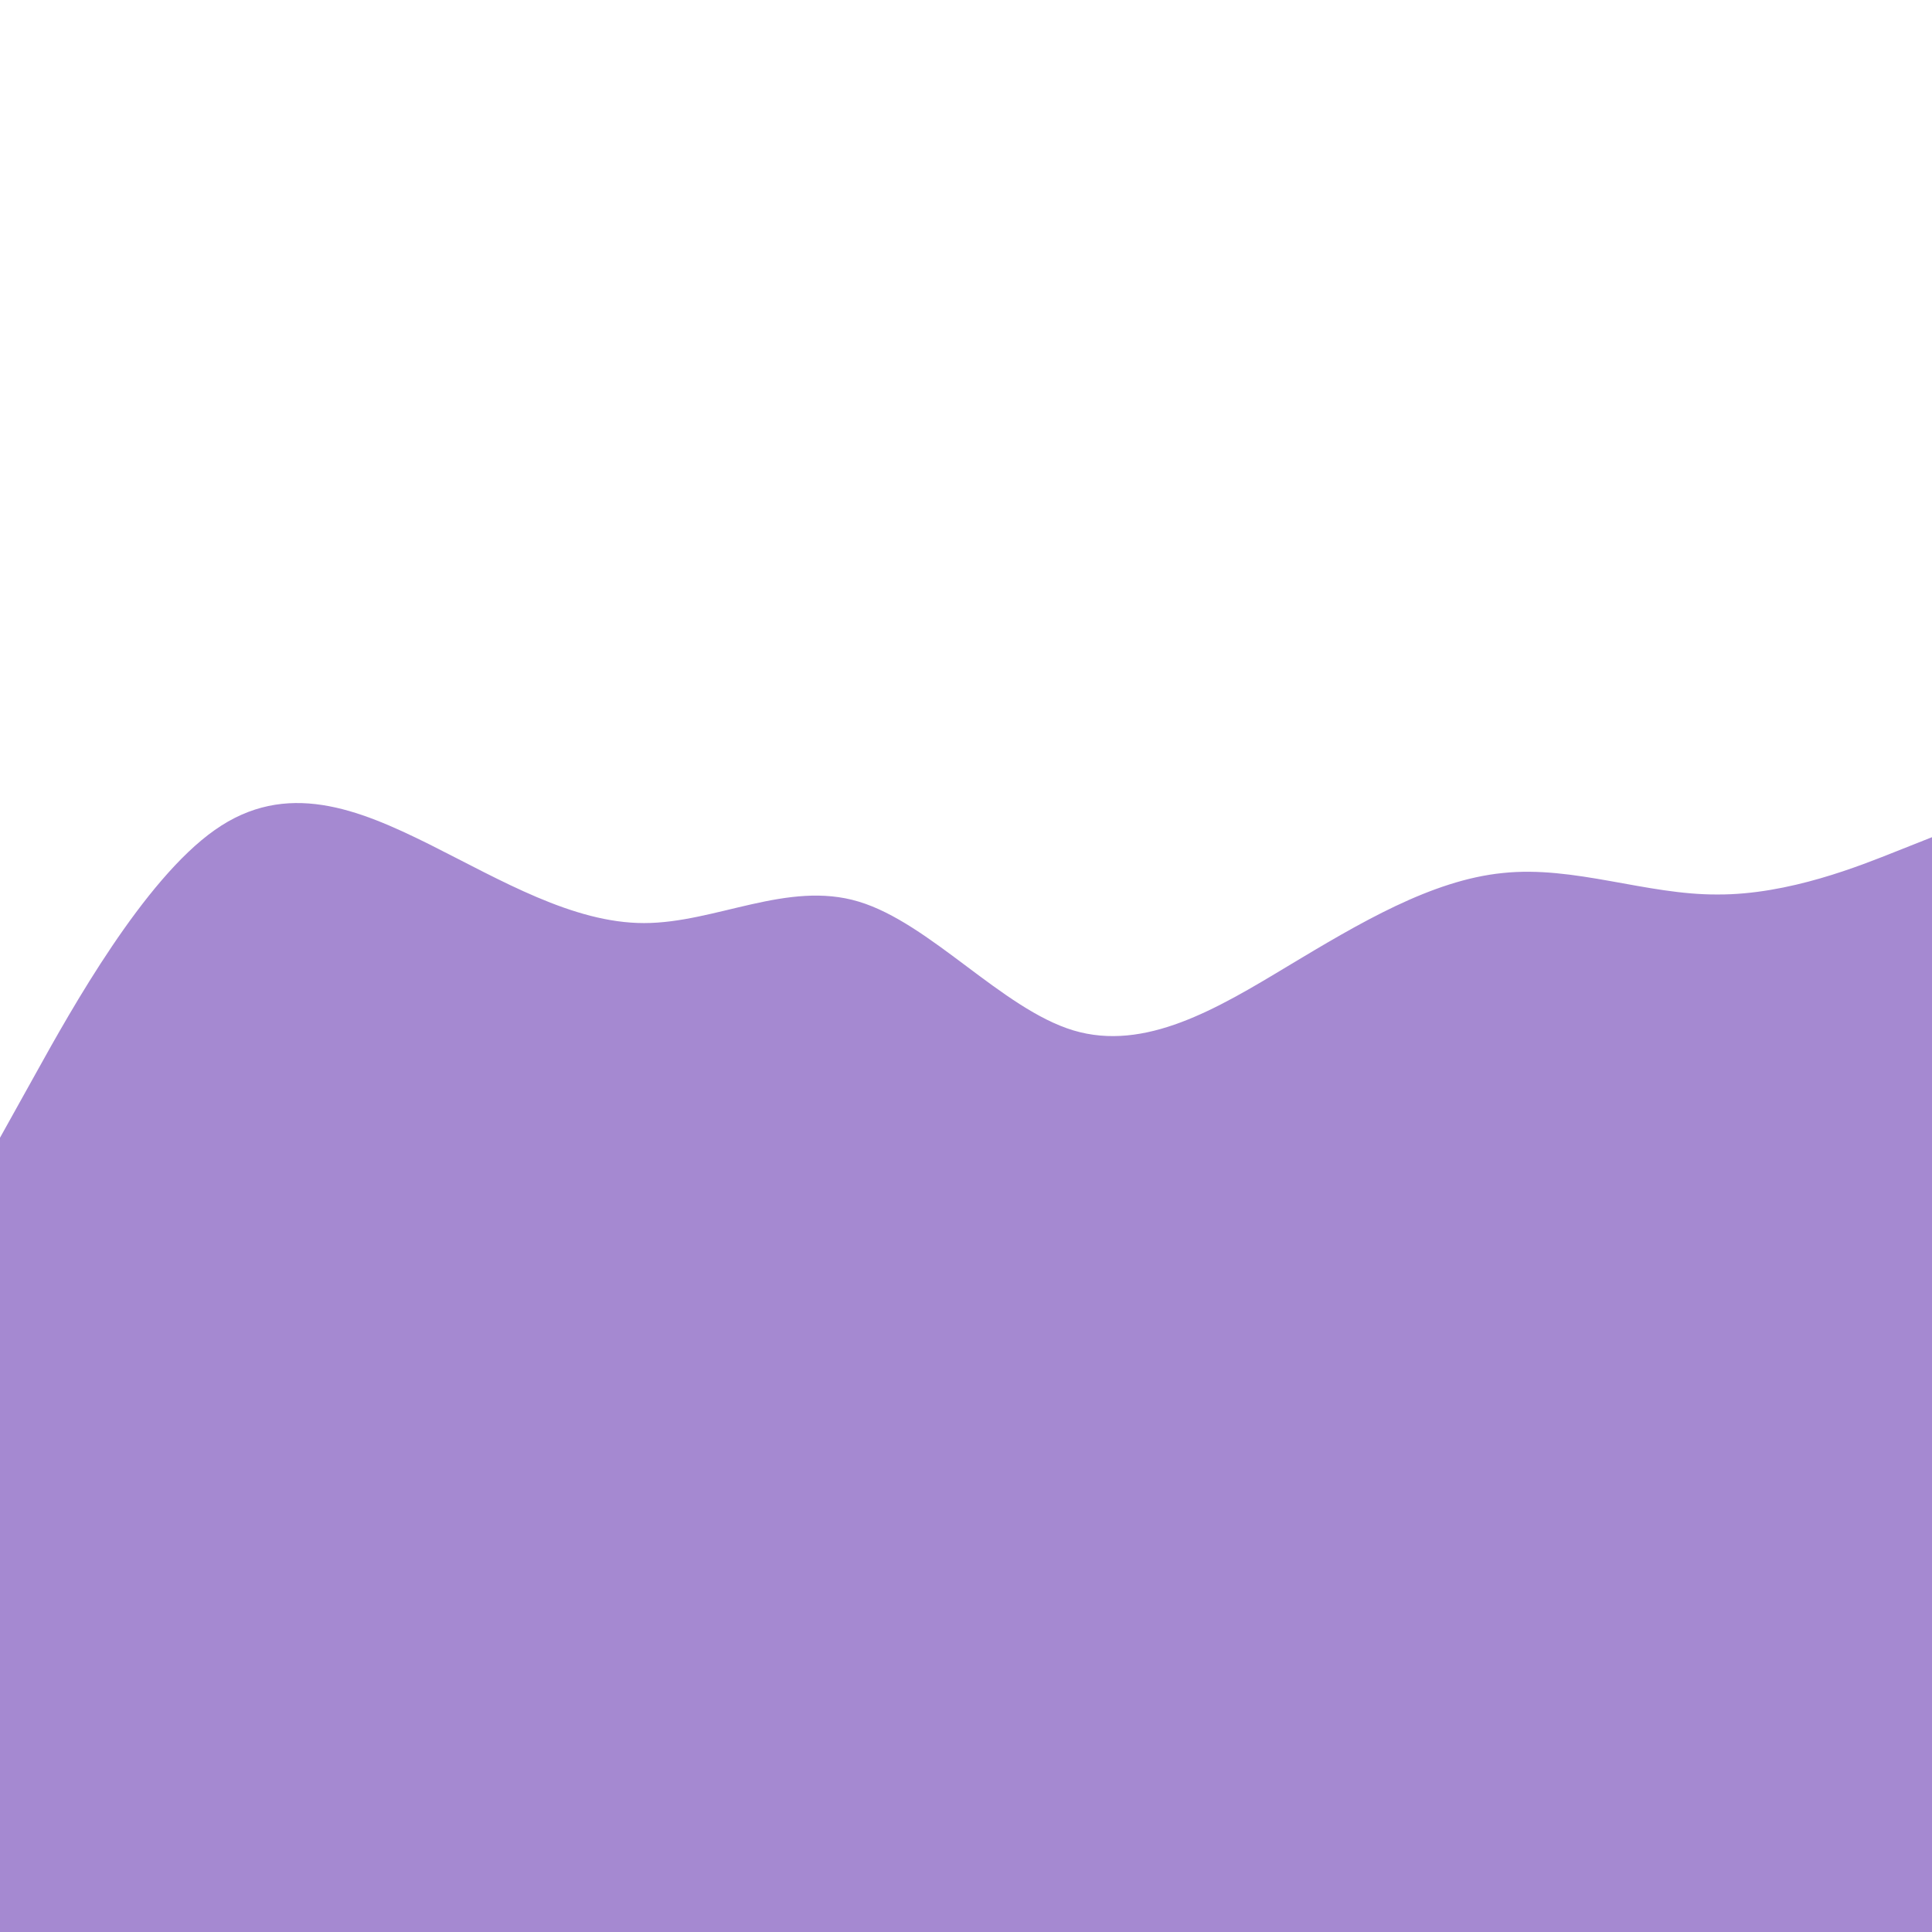 <?xml version="1.0" encoding="UTF-8" standalone="no"?>
<!DOCTYPE svg PUBLIC "-//W3C//DTD SVG 1.1//EN" "http://www.w3.org/Graphics/SVG/1.1/DTD/svg11.dtd">
<svg version="1.1" xmlns="http://www.w3.org/2000/svg" xmlns:xlink="http://www.w3.org/1999/xlink" preserveAspectRatio="xMidYMid meet" viewBox="0 0 640 640" width="640" height="640"><defs><path d="M0 376.89C7.12 364.09 11.08 356.98 11.87 355.56C23.69 334.22 47.56 291.56 71.11 274.98C94.8 258.22 118.67 268 142.22 279.69C165.91 291.56 189.78 305.78 213.33 305.78C237.02 305.78 260.89 291.56 284.44 298.67C308.13 305.78 332 334.22 355.56 341.33C379.24 348.44 403.11 334.22 426.67 320C450.36 305.78 474.22 291.56 497.78 289.2C521.47 286.67 545.33 296.44 568.89 296.31C592.58 296.44 616.44 286.67 628 282.09C628.8 281.77 632.8 280.19 640 277.33L640 391.11C632.88 391.11 628.92 391.11 628.13 391.11C616.31 391.11 592.44 391.11 568.89 391.11C545.2 391.11 521.33 391.11 497.78 391.11C474.09 391.11 450.22 391.11 426.67 391.11C402.98 391.11 379.11 391.11 355.56 391.11C331.87 391.11 308 391.11 284.44 391.11C260.76 391.11 236.89 391.11 213.33 391.11C189.64 391.11 165.78 391.11 142.22 391.11C118.53 391.11 94.67 391.11 71.11 391.11C47.42 391.11 23.56 391.11 12 391.11C11.2 391.11 7.2 391.11 0 391.11L0 376.89Z" id="anzYSBpc8"></path><path d="M-11.25 385.1L645 385.1L645 677.81L-11.25 677.81L-11.25 385.1Z" id="i96ikZtAI"></path></defs><g><g><g><use xlink:href="#anzYSBpc8" opacity="1" fill="#a589d1" fill-opacity="1"></use><g><use xlink:href="#anzYSBpc8" opacity="1" fill-opacity="0" stroke="#000000" stroke-width="1" stroke-opacity="0"></use></g></g><g><use xlink:href="#i96ikZtAI" opacity="1" fill="#a589d1" fill-opacity="1"></use></g></g></g></svg>